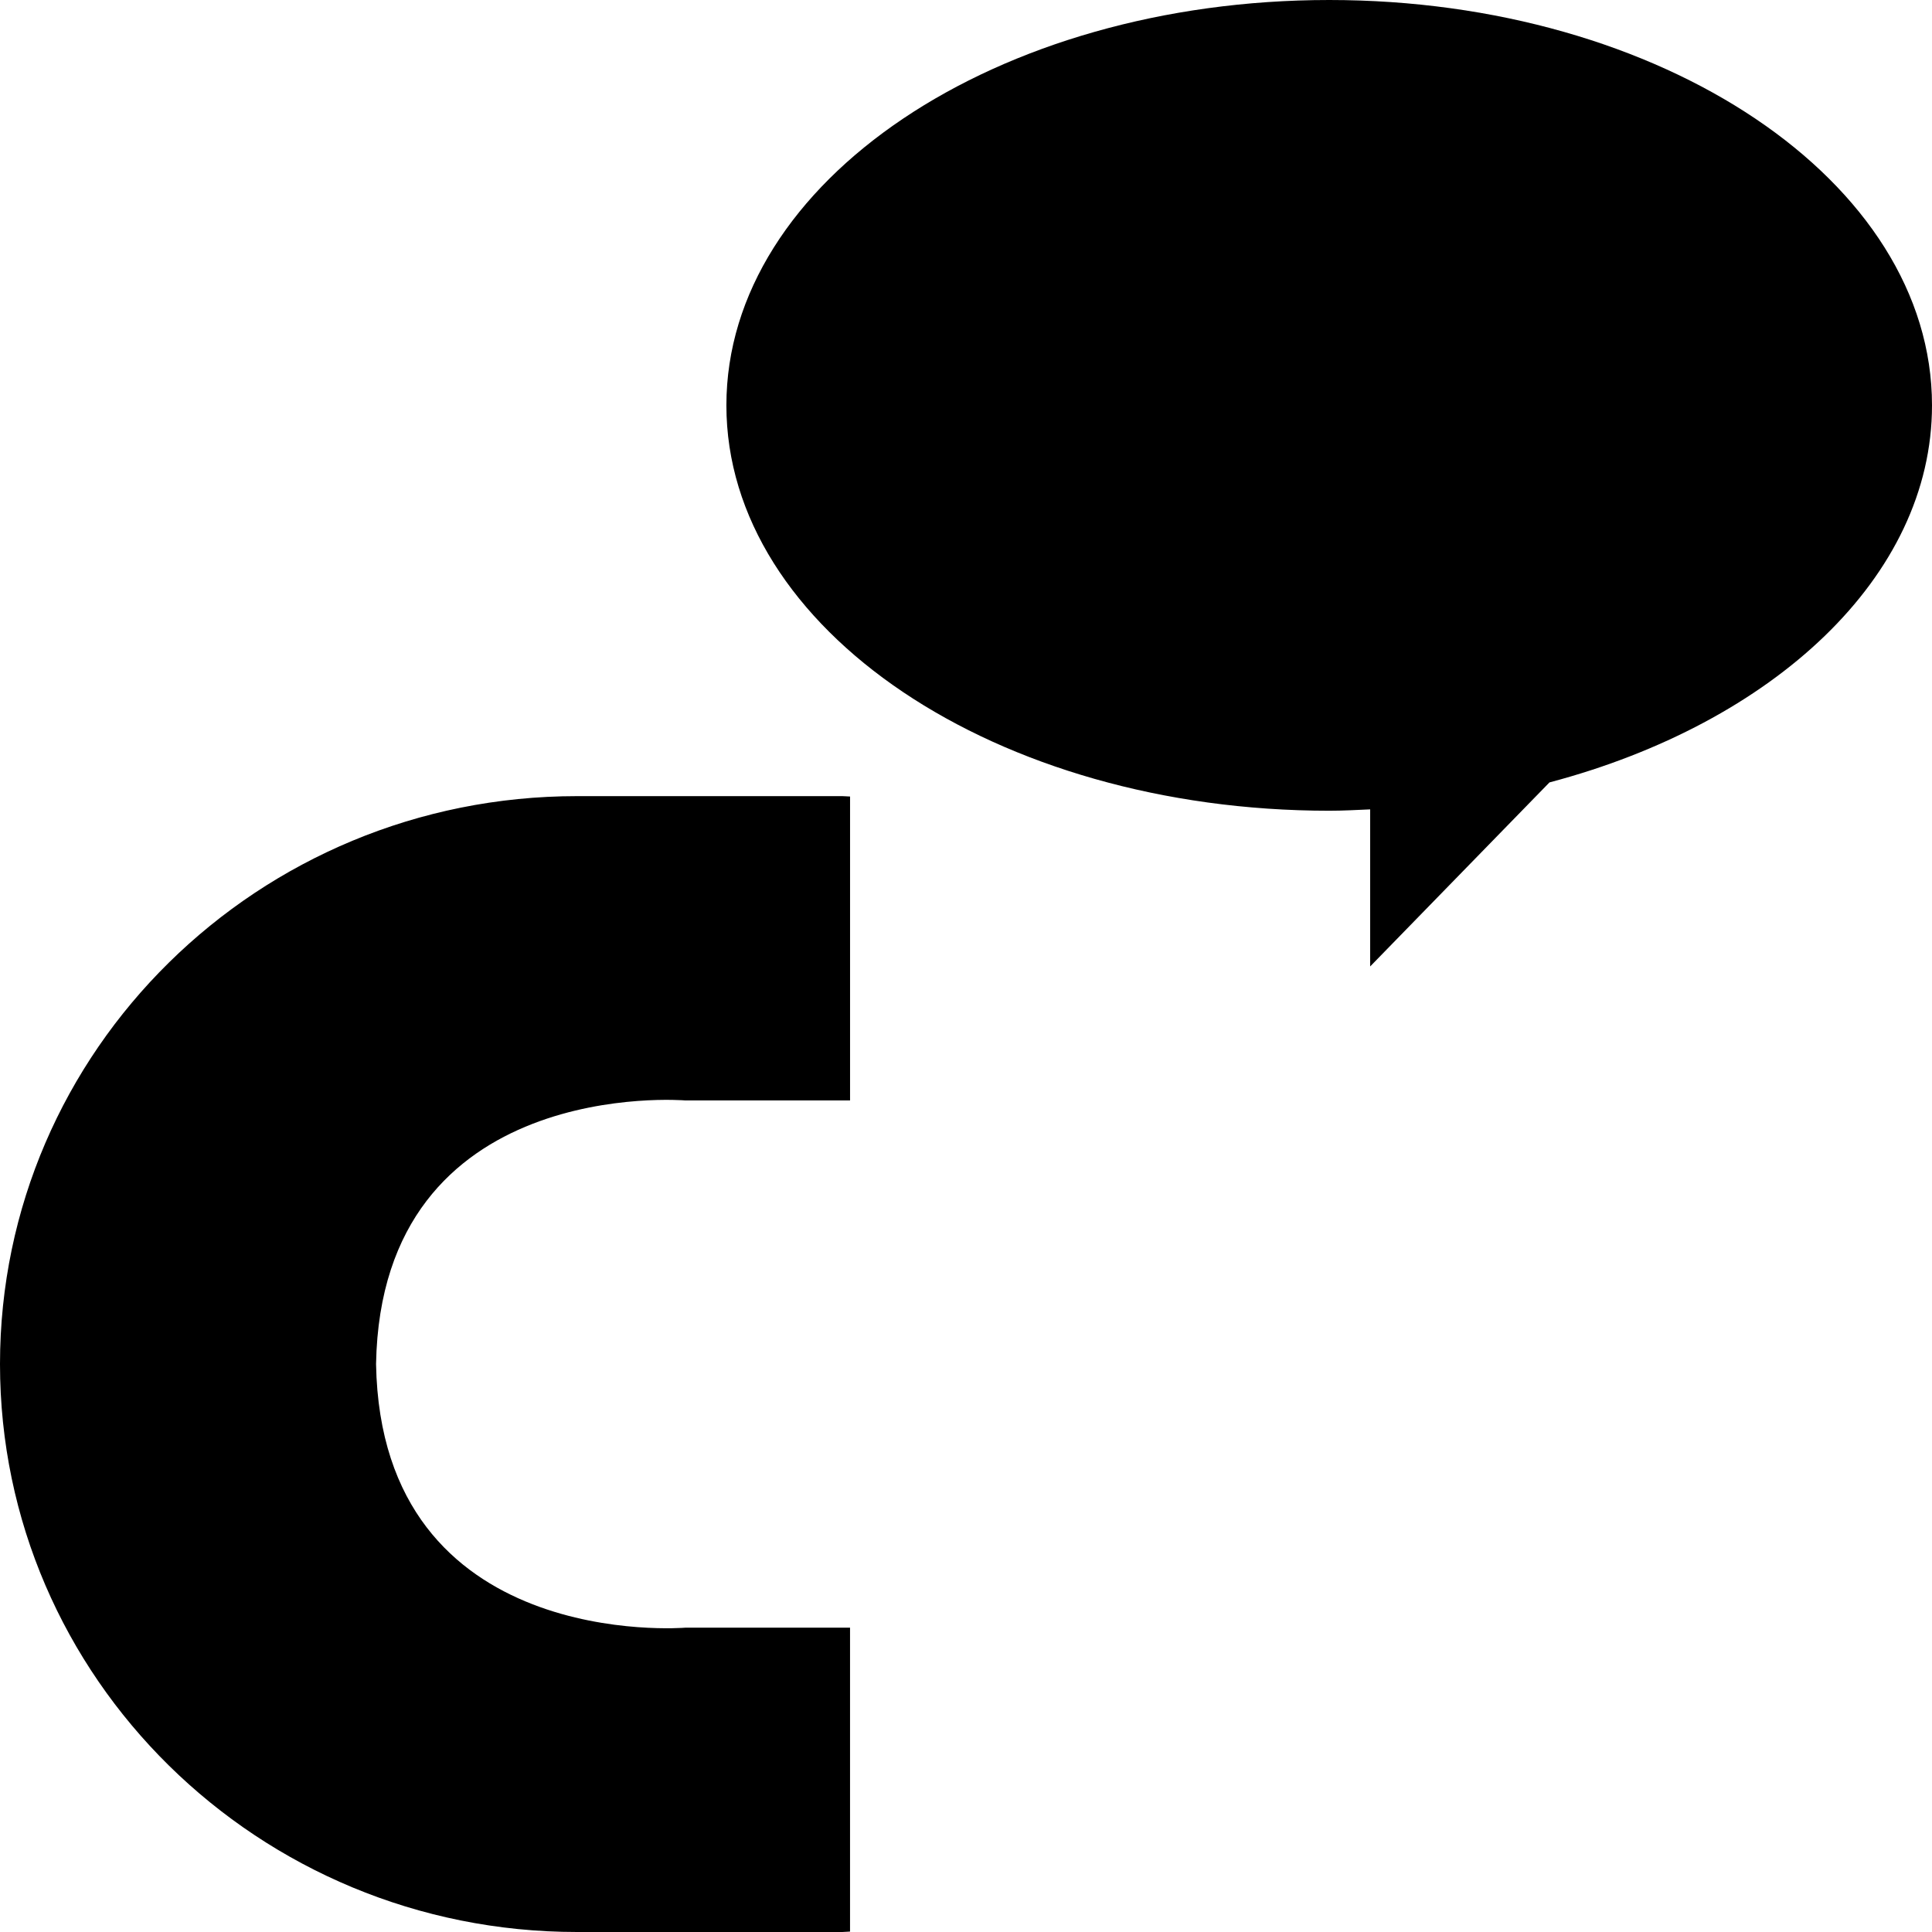 <?xml version="1.0" encoding="iso-8859-1"?>
<!-- Generator: Adobe Illustrator 16.0.0, SVG Export Plug-In . SVG Version: 6.00 Build 0)  -->
<!DOCTYPE svg PUBLIC "-//W3C//DTD SVG 1.1//EN" "http://www.w3.org/Graphics/SVG/1.1/DTD/svg11.dtd">
<svg version="1.1" id="Capa_1" xmlns="http://www.w3.org/2000/svg" xmlns:xlink="http://www.w3.org/1999/xlink" x="0px" y="0px"
	 width="90px" height="90px" viewBox="0 0 90 90" style="enable-background:new 0 0 90 90;" xml:space="preserve">
<g>
	<path id="Cinch" d="M90,18.882c0,7.992-7.393,14.807-17.82,17.566l-8.353,8.573v-7.317c-0.632,0.027-1.265,0.063-1.905,0.063
		c-15.51,0-28.084-8.454-28.084-18.885C33.838,8.454,46.412,0,61.922,0C77.43,0,90,8.454,90,18.882z M26.879,37.087
		C12.035,37.087,0,48.932,0,63.544C0,78.154,12.035,90,26.879,90h12.359c0.122,0,0.238-0.018,0.36-0.02V75.824H31.92
		c0,0-14.161,1.185-14.402-12.281C17.759,50.076,31.92,51.262,31.92,51.262h7.679V37.105c-0.122-0.001-0.238-0.018-0.36-0.018
		H26.879z"/>
</g>
<g>
</g>
<g>
</g>
<g>
</g>
<g>
</g>
<g>
</g>
<g>
</g>
<g>
</g>
<g>
</g>
<g>
</g>
<g>
</g>
<g>
</g>
<g>
</g>
<g>
</g>
<g>
</g>
<g>
</g>
</svg>
